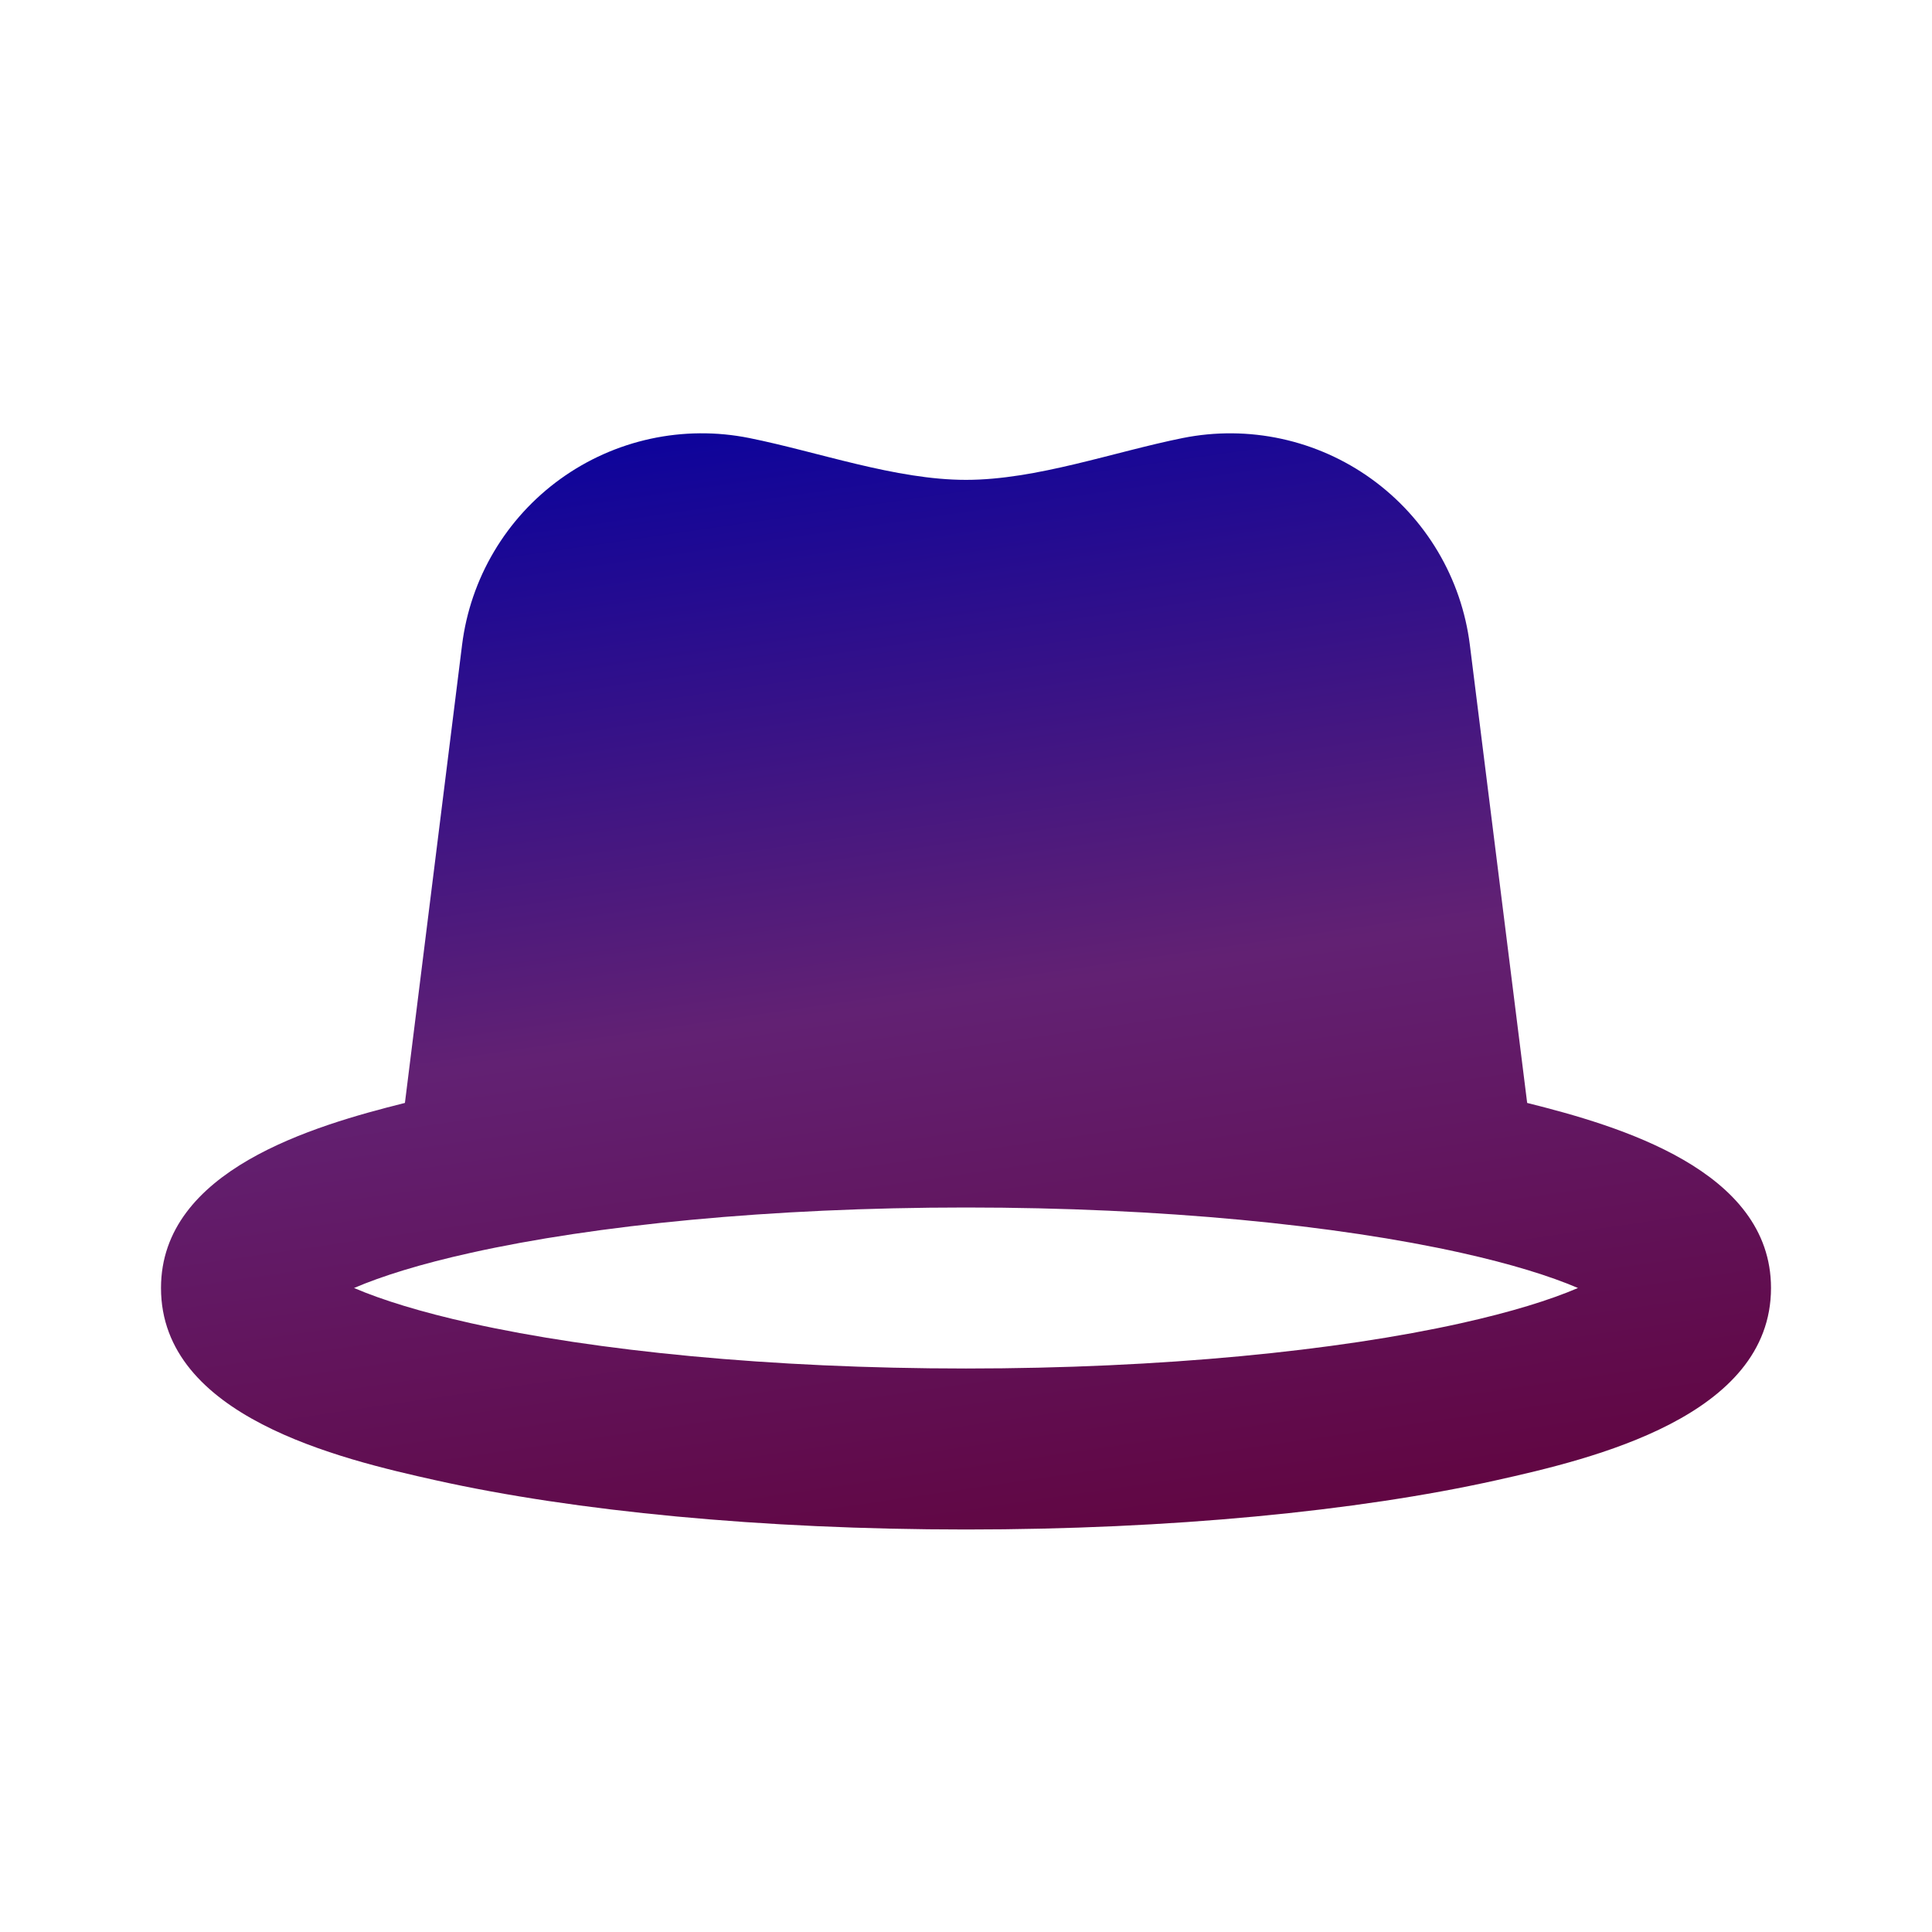 <svg width="512" height="512" viewBox="0 0 512 512" fill="none" xmlns="http://www.w3.org/2000/svg">
<g clip-path="url(#clip0_1044_732)">
<g clip-path="url(#clip1_1044_732)">
<path fill-rule="evenodd" clip-rule="evenodd" d="M107.307 292.288L122.454 170.901C123.544 162.169 126.423 153.755 130.912 146.185C135.4 138.615 141.402 132.053 148.542 126.908C155.681 121.762 163.805 118.144 172.406 116.281C181.006 114.417 189.899 114.347 198.528 116.075C216.811 119.744 237.312 127.168 256 127.168C274.688 127.168 295.19 119.744 313.472 116.075C322.1 114.35 330.99 114.422 339.589 116.288C348.187 118.153 356.308 121.772 363.445 126.917C370.582 132.062 376.582 138.623 381.069 146.191C385.557 153.759 388.435 162.171 389.526 170.901L404.715 292.288C428.95 298.347 469.334 310.08 469.334 341.333C469.334 375.381 422.123 386.603 396.374 392.32C359.723 400.469 310.102 405.333 256 405.333C201.899 405.333 152.278 400.469 115.627 392.32C89.856 386.603 42.667 375.381 42.667 341.333C42.667 310.08 83.051 298.347 107.307 292.288ZM124.864 350.677C111.531 347.712 101.184 344.491 93.824 341.333C101.184 338.176 111.531 334.933 124.864 331.989C157.675 324.693 204.054 320 256 320C307.947 320 354.326 324.693 387.136 331.989C400.47 334.955 410.816 338.176 418.176 341.333C410.838 344.491 400.47 347.712 387.136 350.677C354.326 357.973 307.947 362.667 256 362.667C204.054 362.667 157.675 357.973 124.864 350.677Z" fill="url(#paint0_linear_1044_732)"/>
</g>
</g>
<defs>
<linearGradient id="paint0_linear_1044_732" x1="42.667" y1="114.829" x2="92.858" y2="460.066" gradientUnits="userSpaceOnUse">
<stop stop-color="#0300A0"/>
<stop offset="0.51" stop-color="#622173"/>
<stop offset="1" stop-color="#61023B"/>
</linearGradient>
<clipPath id="clip0_1044_732">
<rect width="512" height="512" fill="white"/>
</clipPath>
<clipPath id="clip1_1044_732">
<rect width="512" height="512" fill="white"/>
</clipPath>
</defs>
</svg>
